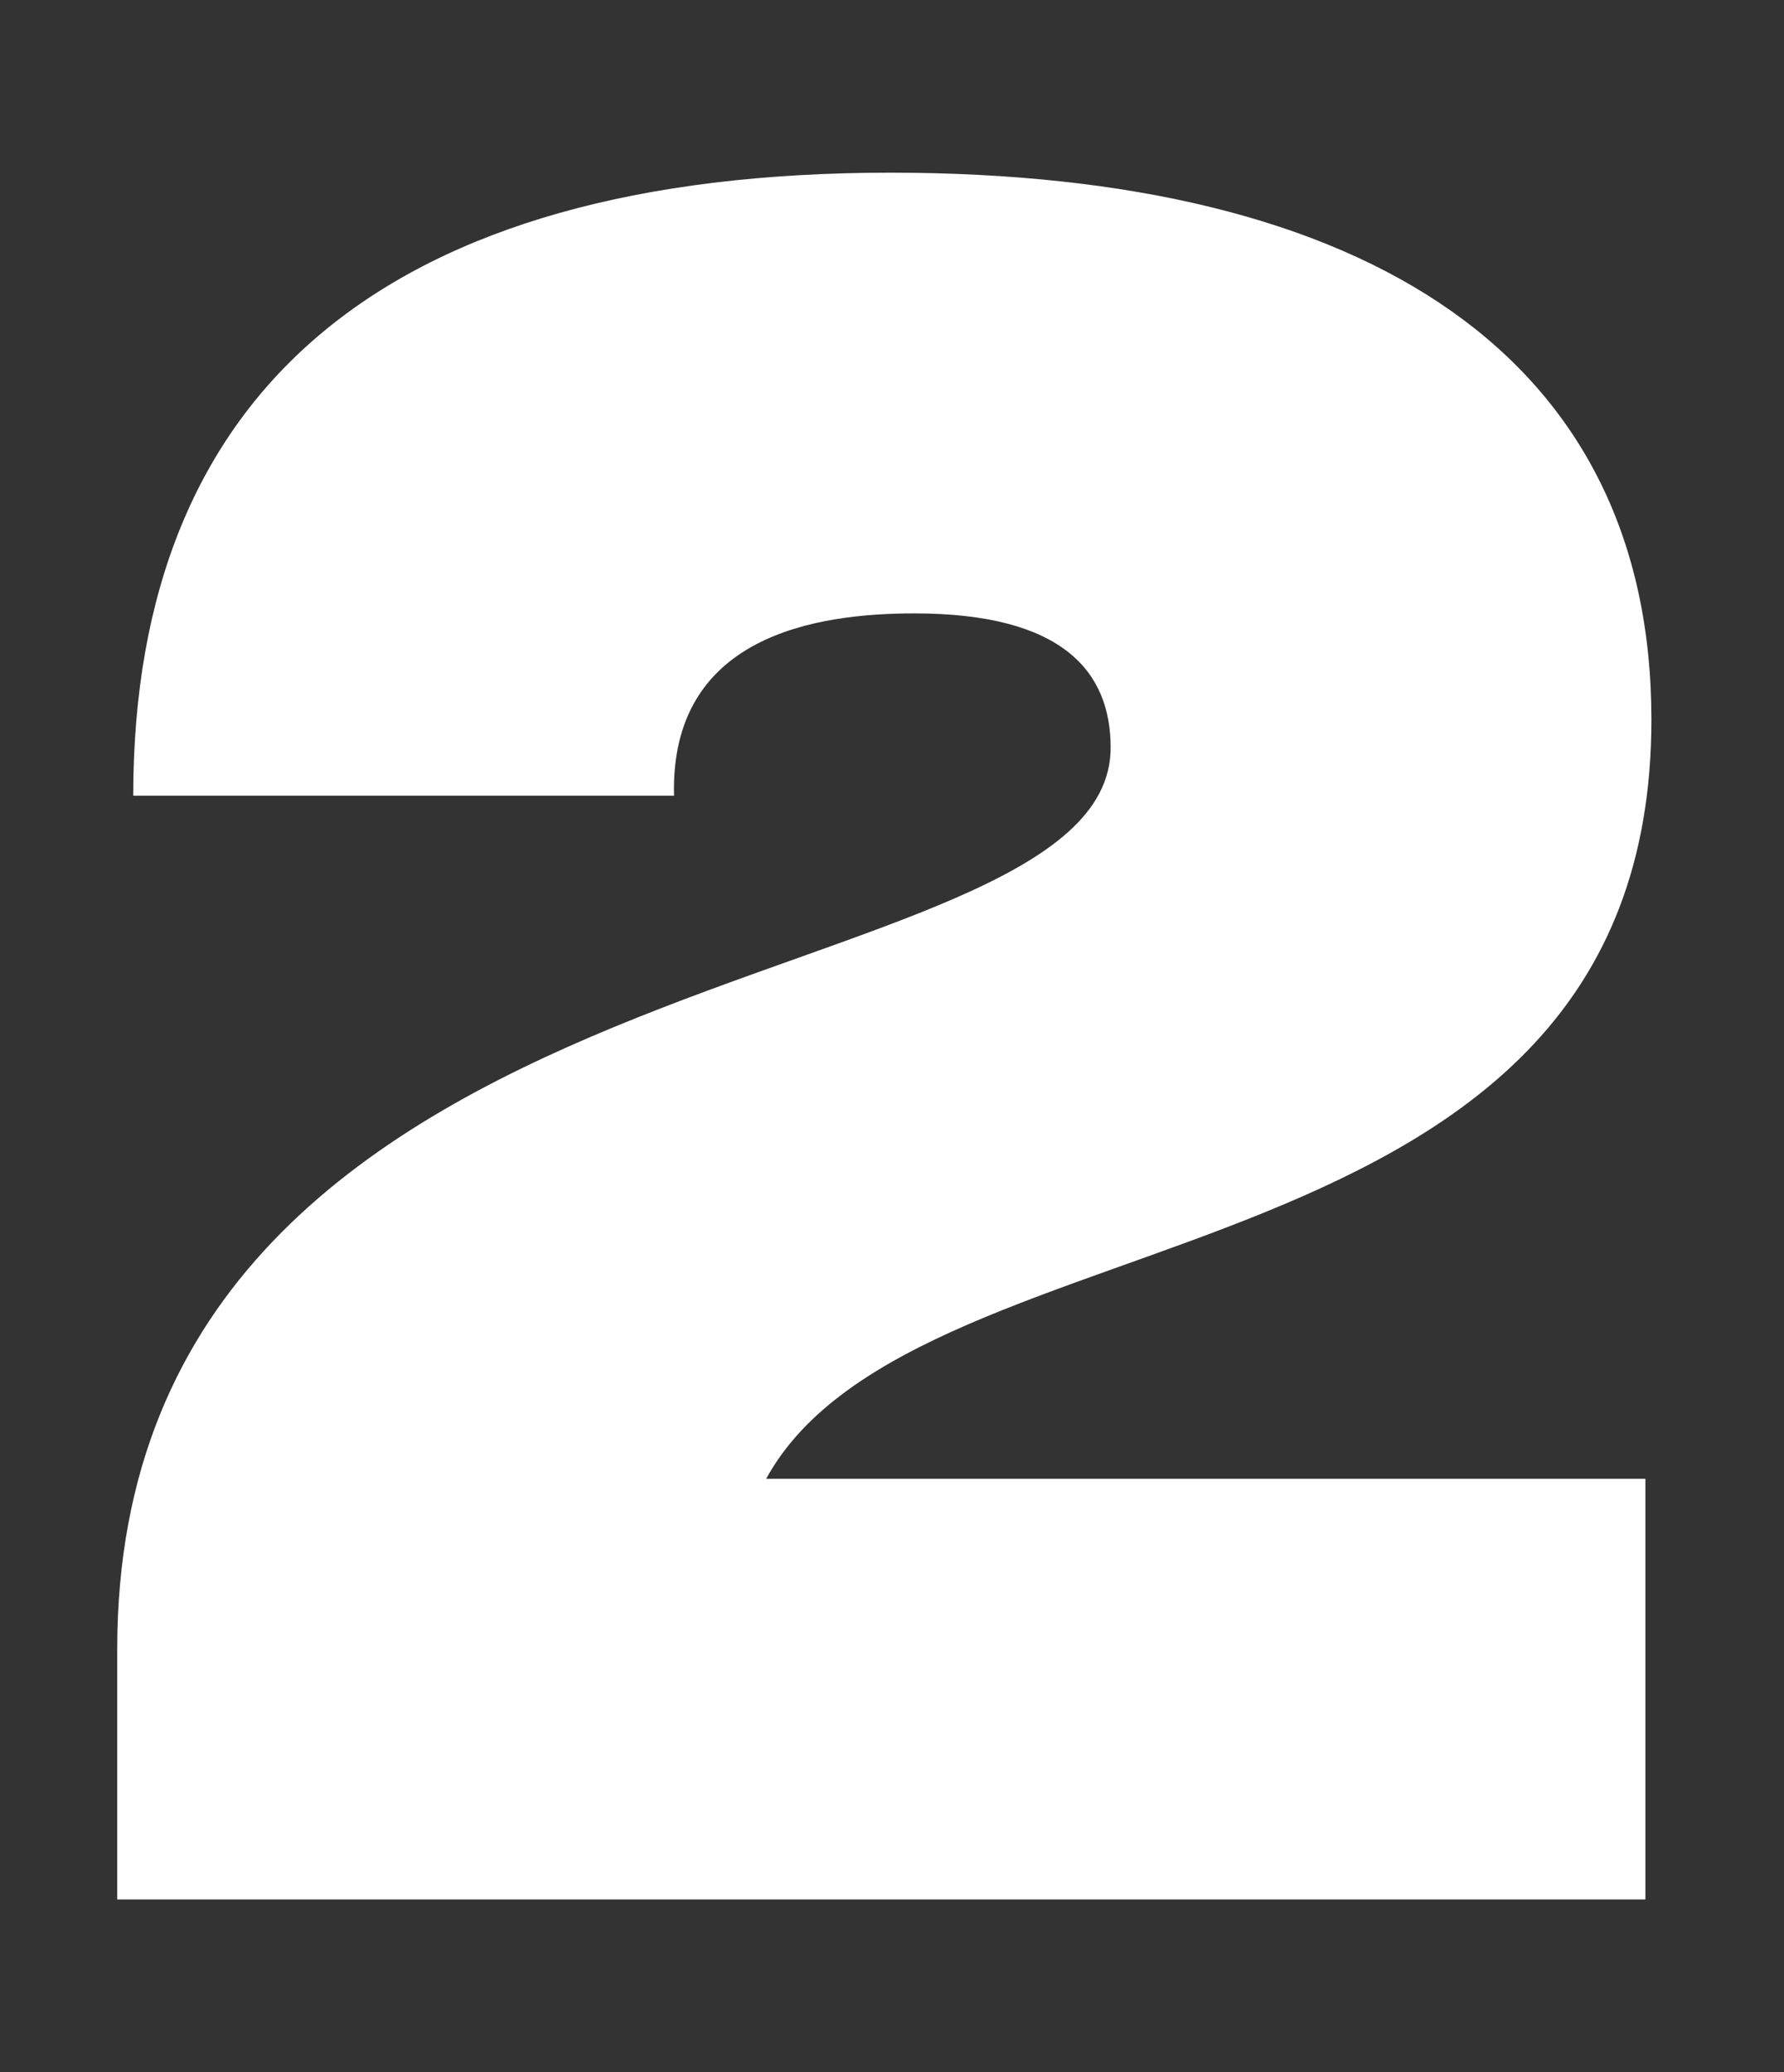 <svg width="93" height="108" viewBox="0 0 93 108" fill="none" xmlns="http://www.w3.org/2000/svg">
<rect x="0" y="0" width="93" height="108" fill="#333333" stroke="none"/>
<path d="M86.088 37.504C86.088 67.677 47.874 62.562 39.94 77.074H85.775V99H6.111V85.949C6.111 48.466 57.898 52.643 57.898 38.965C57.898 34.998 55.392 31.97 47.666 31.97C42.55 31.97 34.928 33.118 35.137 41.471H6.946C6.946 20.276 20.206 9 46.413 9C71.471 9 86.088 18.71 86.088 37.504Z" fill="white"/>
</svg>
